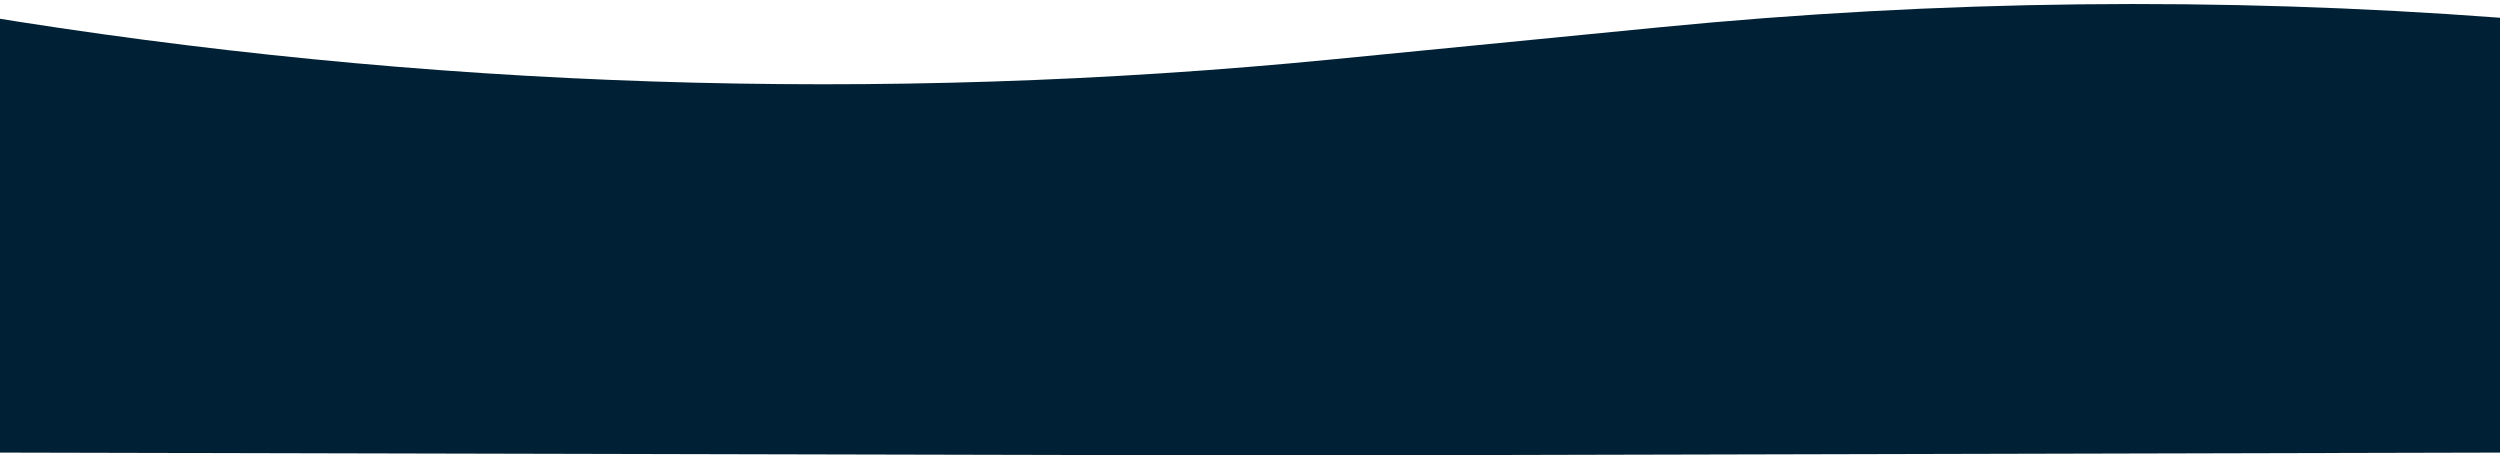 <svg width="1438" height="262" viewBox="0 0 1438 262" fill="none" xmlns="http://www.w3.org/2000/svg">
<path d="M-14 8.538V8.538C243.915 51.063 506.284 59.675 766.432 34.155L954.783 15.679C1115.4 -0.076 1277.07 -1.906 1438 10.21V10.21V260.327L735 262L0 260.327L-14 8.538Z" fill="#002135"/>
<path d="M-1423 8.538V8.538C-1174.39 49.95 -921.415 58.464 -670.586 33.858L-439.448 11.185C-298.01 -2.69 -155.599 -3.576 -14 8.538V8.538L0 260.327L-1423 90.33V8.538Z" fill="#002135"/>
<path d="M-2847 10.209V10.209C-2598.39 51.621 -2345.42 60.134 -2094.59 35.529L-1892.22 15.677C-1731.6 -0.078 -1569.93 -1.908 -1409 10.209V10.209V92L-2847 92V10.209Z" fill="#002135"/>
</svg>
